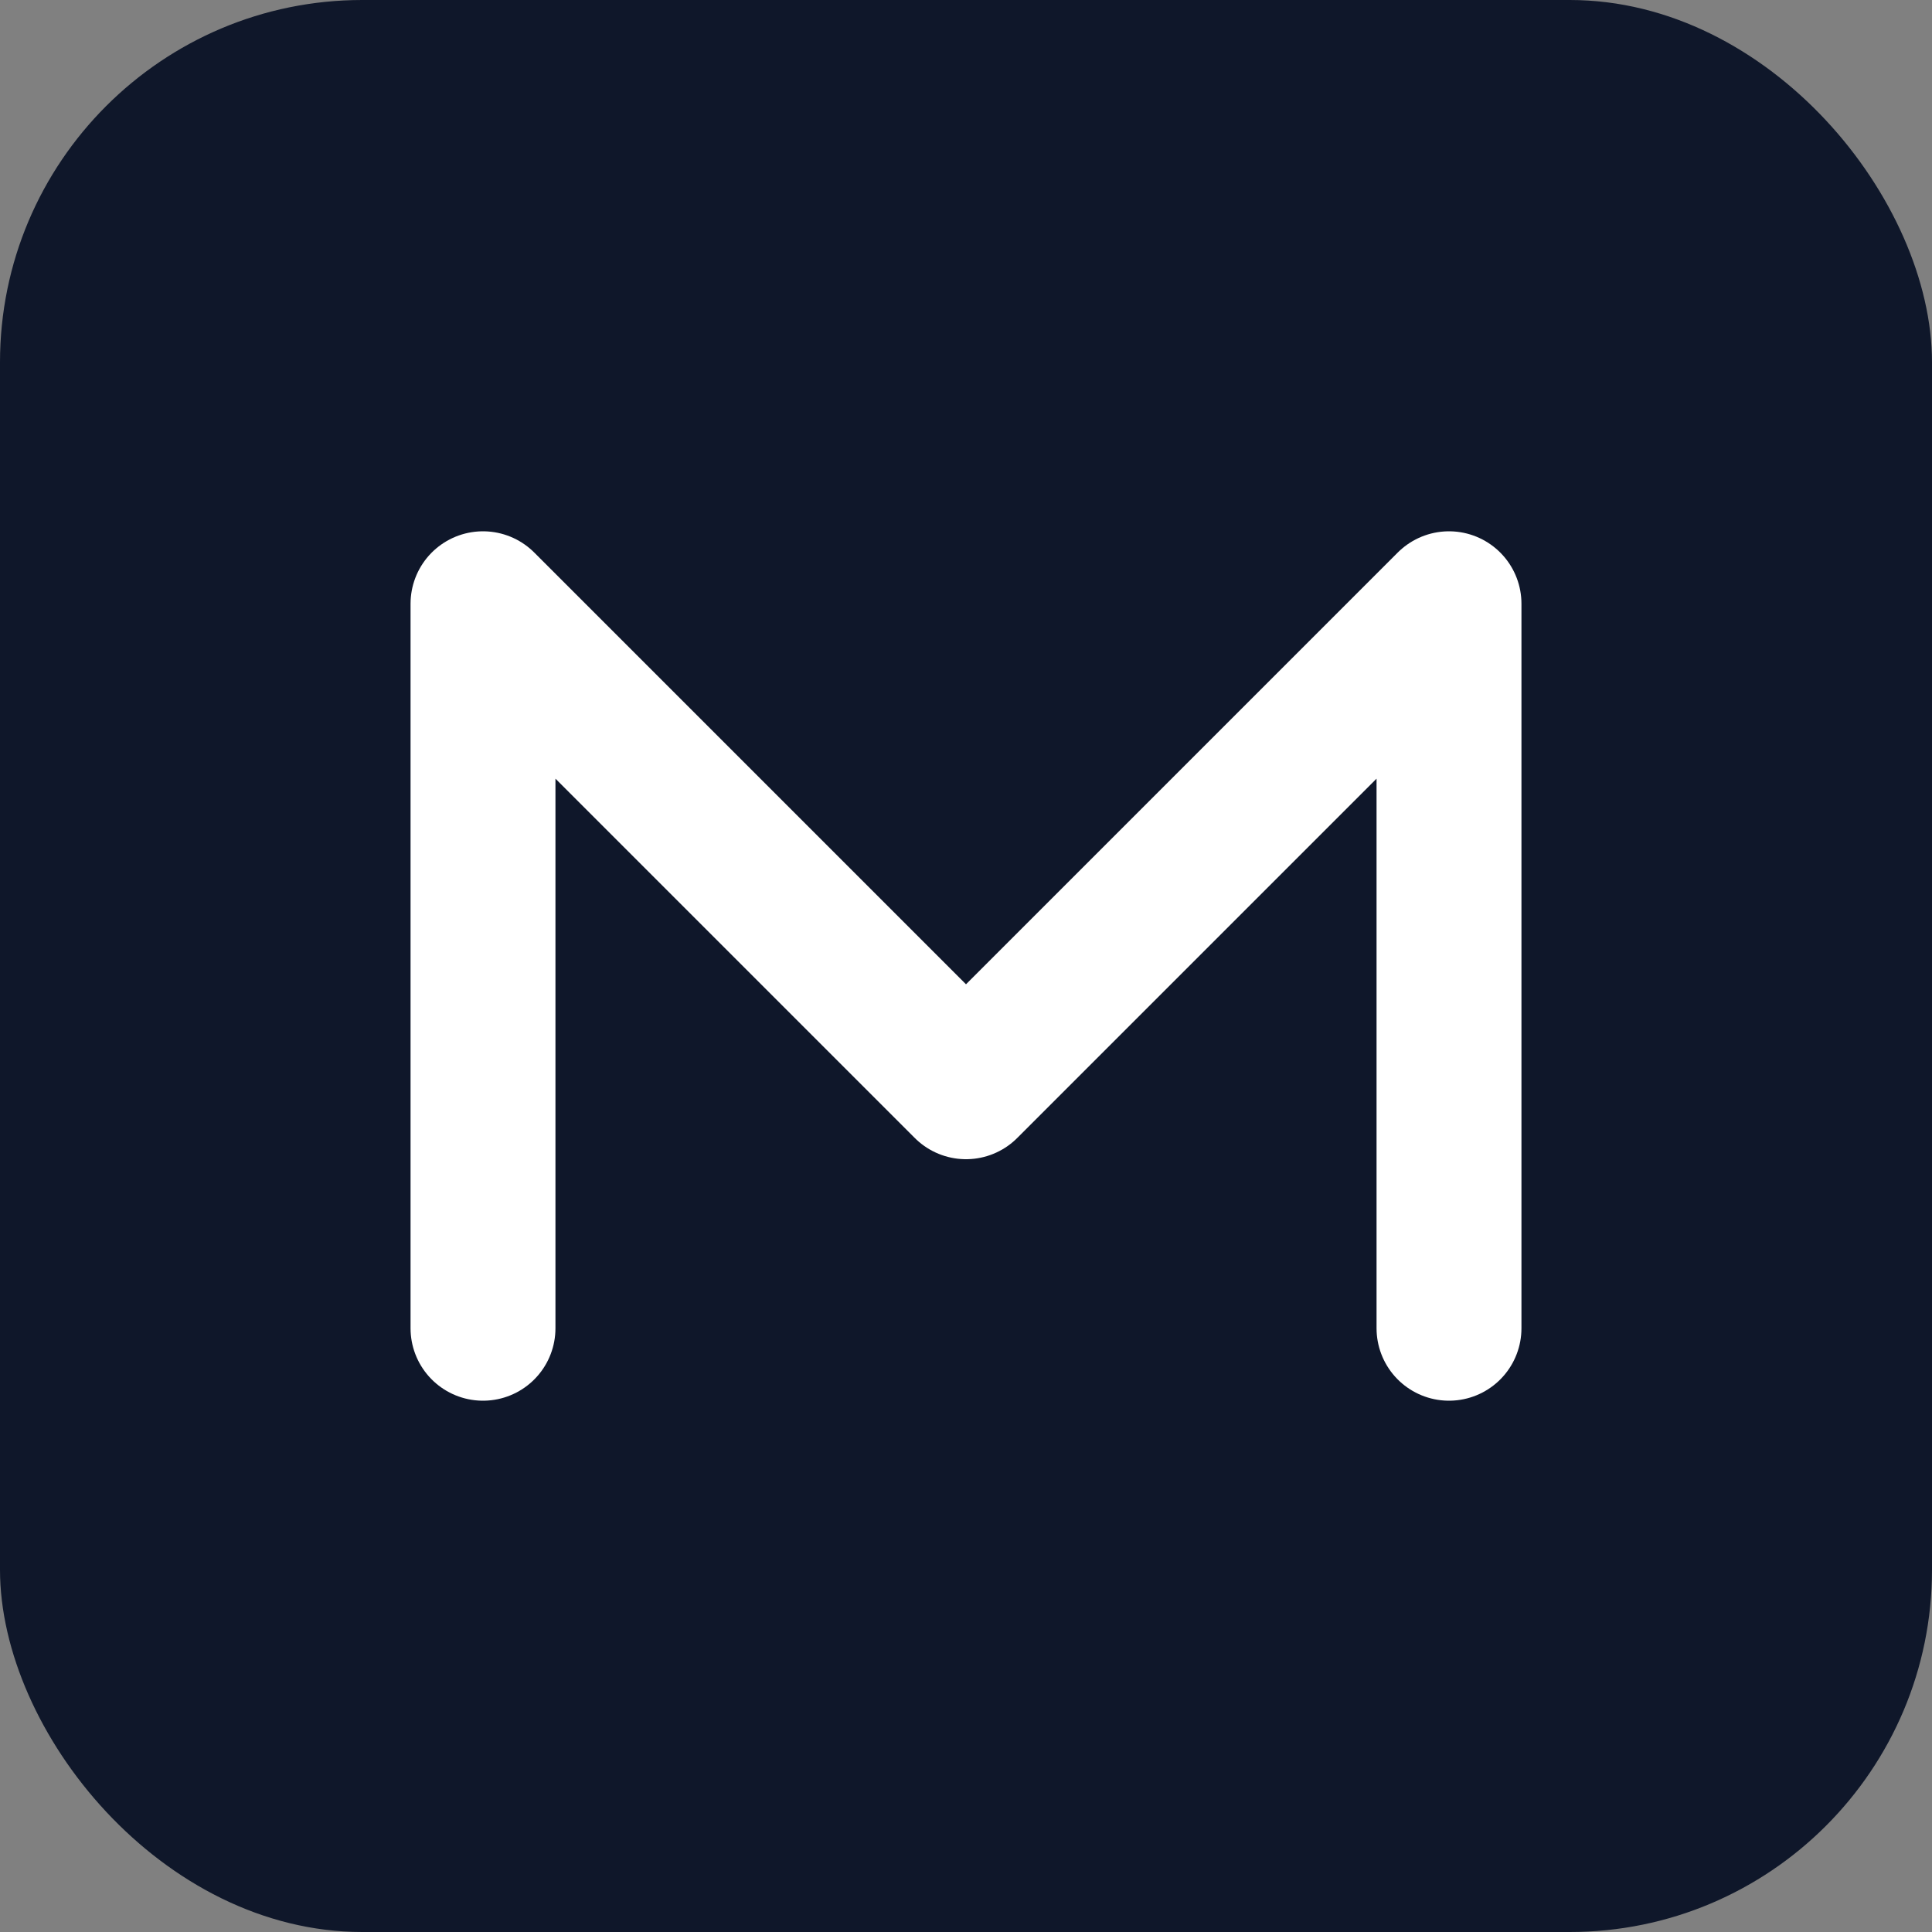 <svg width="32" height="32" viewBox="0 0 32 32" fill="none" xmlns="http://www.w3.org/2000/svg">
  <rect x="0" y="0" width="32" height="32" fill="#808080" stroke="none"/>
  <!-- Minimal rounded square background -->
  <rect width="32" height="32" rx="6" fill="#0f172a"/>
  <!-- Simple stroked "M" monogram -->
  <path d="M8 22 V10 L16 18 L24 10 V22" stroke="#ffffff" stroke-width="2.4" stroke-linecap="round" stroke-linejoin="round" fill="none"/>
</svg>
